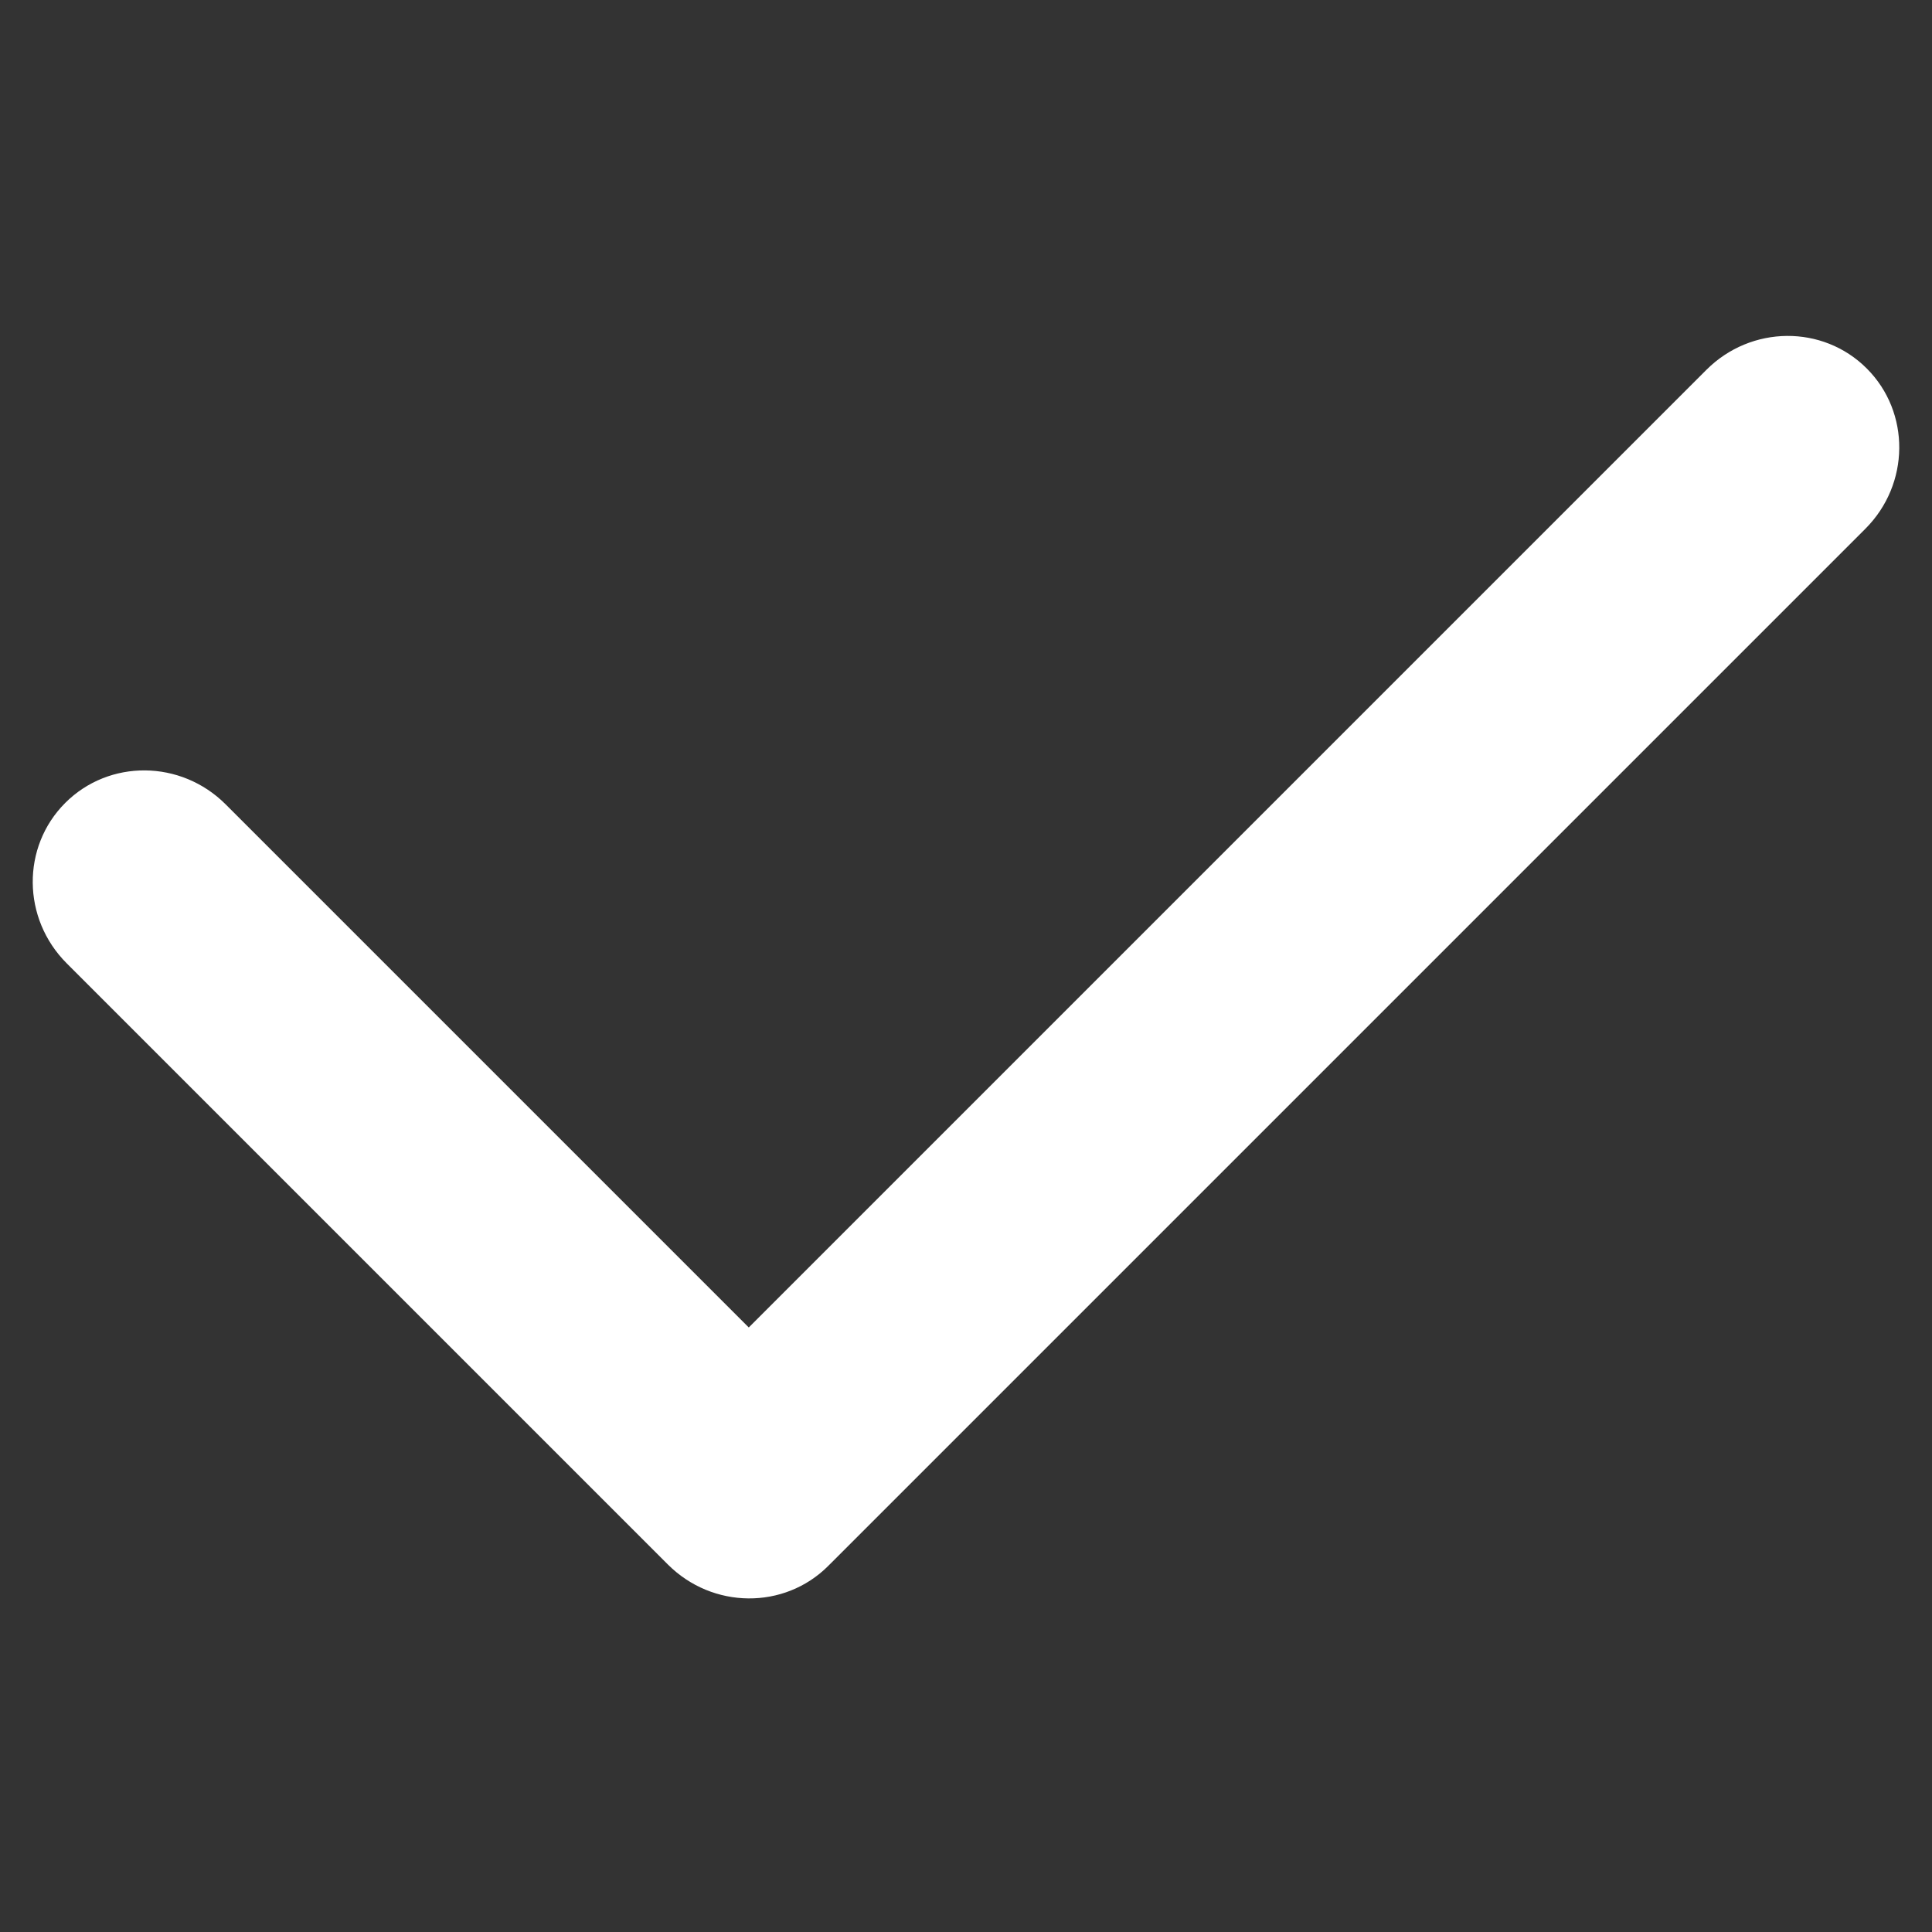 <?xml version="1.0" standalone="no"?><!DOCTYPE svg PUBLIC "-//W3C//DTD SVG 1.1//EN" "http://www.w3.org/Graphics/SVG/1.1/DTD/svg11.dtd"><svg t="1671957101304" class="icon" viewBox="0 0 1024 1024" version="1.1" xmlns="http://www.w3.org/2000/svg" p-id="1668" xmlns:xlink="http://www.w3.org/1999/xlink" width="200" height="200"><rect x="0" y="0" width="1024" height="1024" fill="#333333" stroke="none"/><path d="M988.685 280.264c23.666-23.666 23.991-61.712 0.726-84.977-23.266-23.266-61.311-22.94-84.977 0.726L396.86 703.588 119.59 426.319c-23.686-23.686-61.746-24.026-85.012-0.761-23.266 23.266-22.925 61.326 0.761 85.012l318.634 318.634c23.686 23.686 61.746 24.026 85.012 0.761 0.163-0.163 0.313-0.334 0.475-0.5 0.17-0.167 0.348-0.322 0.517-0.491l548.709-548.711z" fill="#ffffff" p-id="1669"></path></svg>